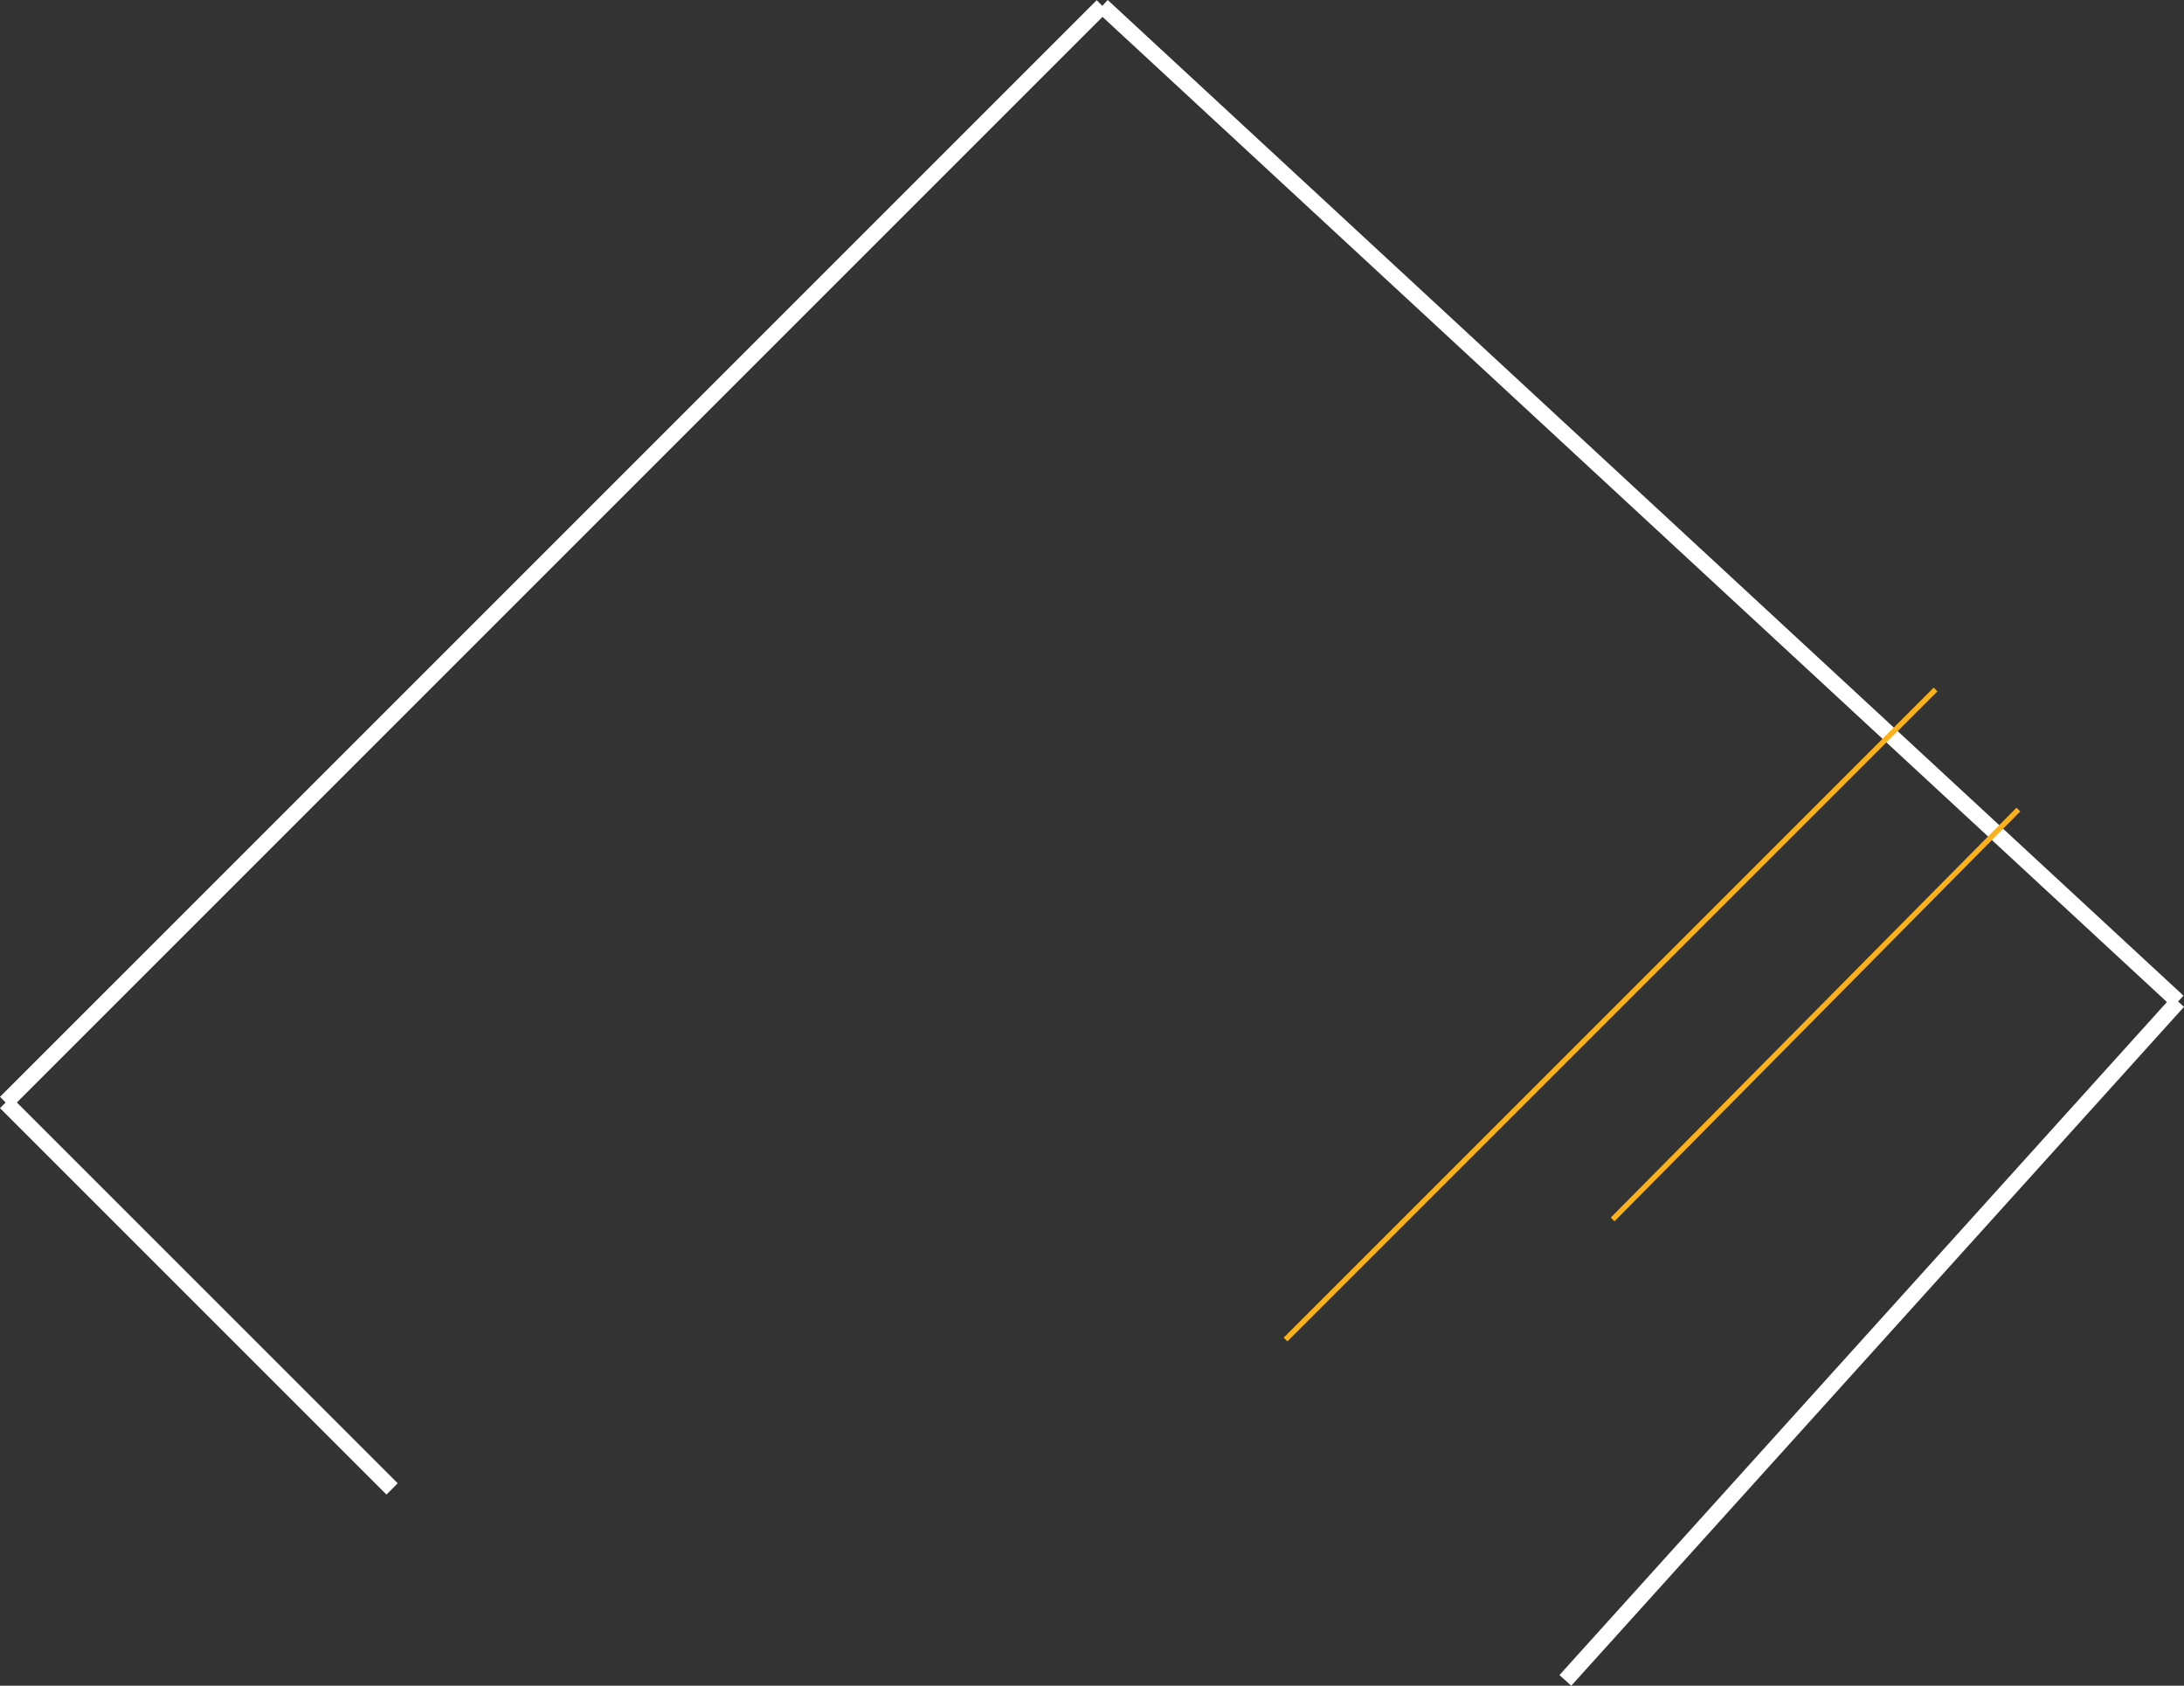 <svg xmlns="http://www.w3.org/2000/svg" width="411.833" height="317.885" viewBox="0 0 411.833 317.885"><rect x="0" y="0" width="411.833" height="317.885" fill="#333333" stroke="none"/><defs><style>.a,.b{fill:none;}.a{stroke:#fff;stroke-width:3px;}.b{stroke:#fab120;}</style></defs><g transform="translate(-301.778 -8164.215)"><line class="a" x1="72.872" y1="72.872" transform="translate(302.839 8372.115)"/><line class="a" y1="206.798" x2="206.799" transform="translate(302.839 8165.316)"/><line class="a" x2="202.86" y2="187.76" transform="translate(509.637 8165.316)"/><line class="a" x1="115.545" y2="128.018" transform="translate(596.953 8353.077)"/><line class="b" x1="122.573" y2="122.573" transform="translate(544.192 8294.237)"/><line class="b" x1="76.511" y2="77.291" transform="translate(605.869 8316.879)"/></g></svg>